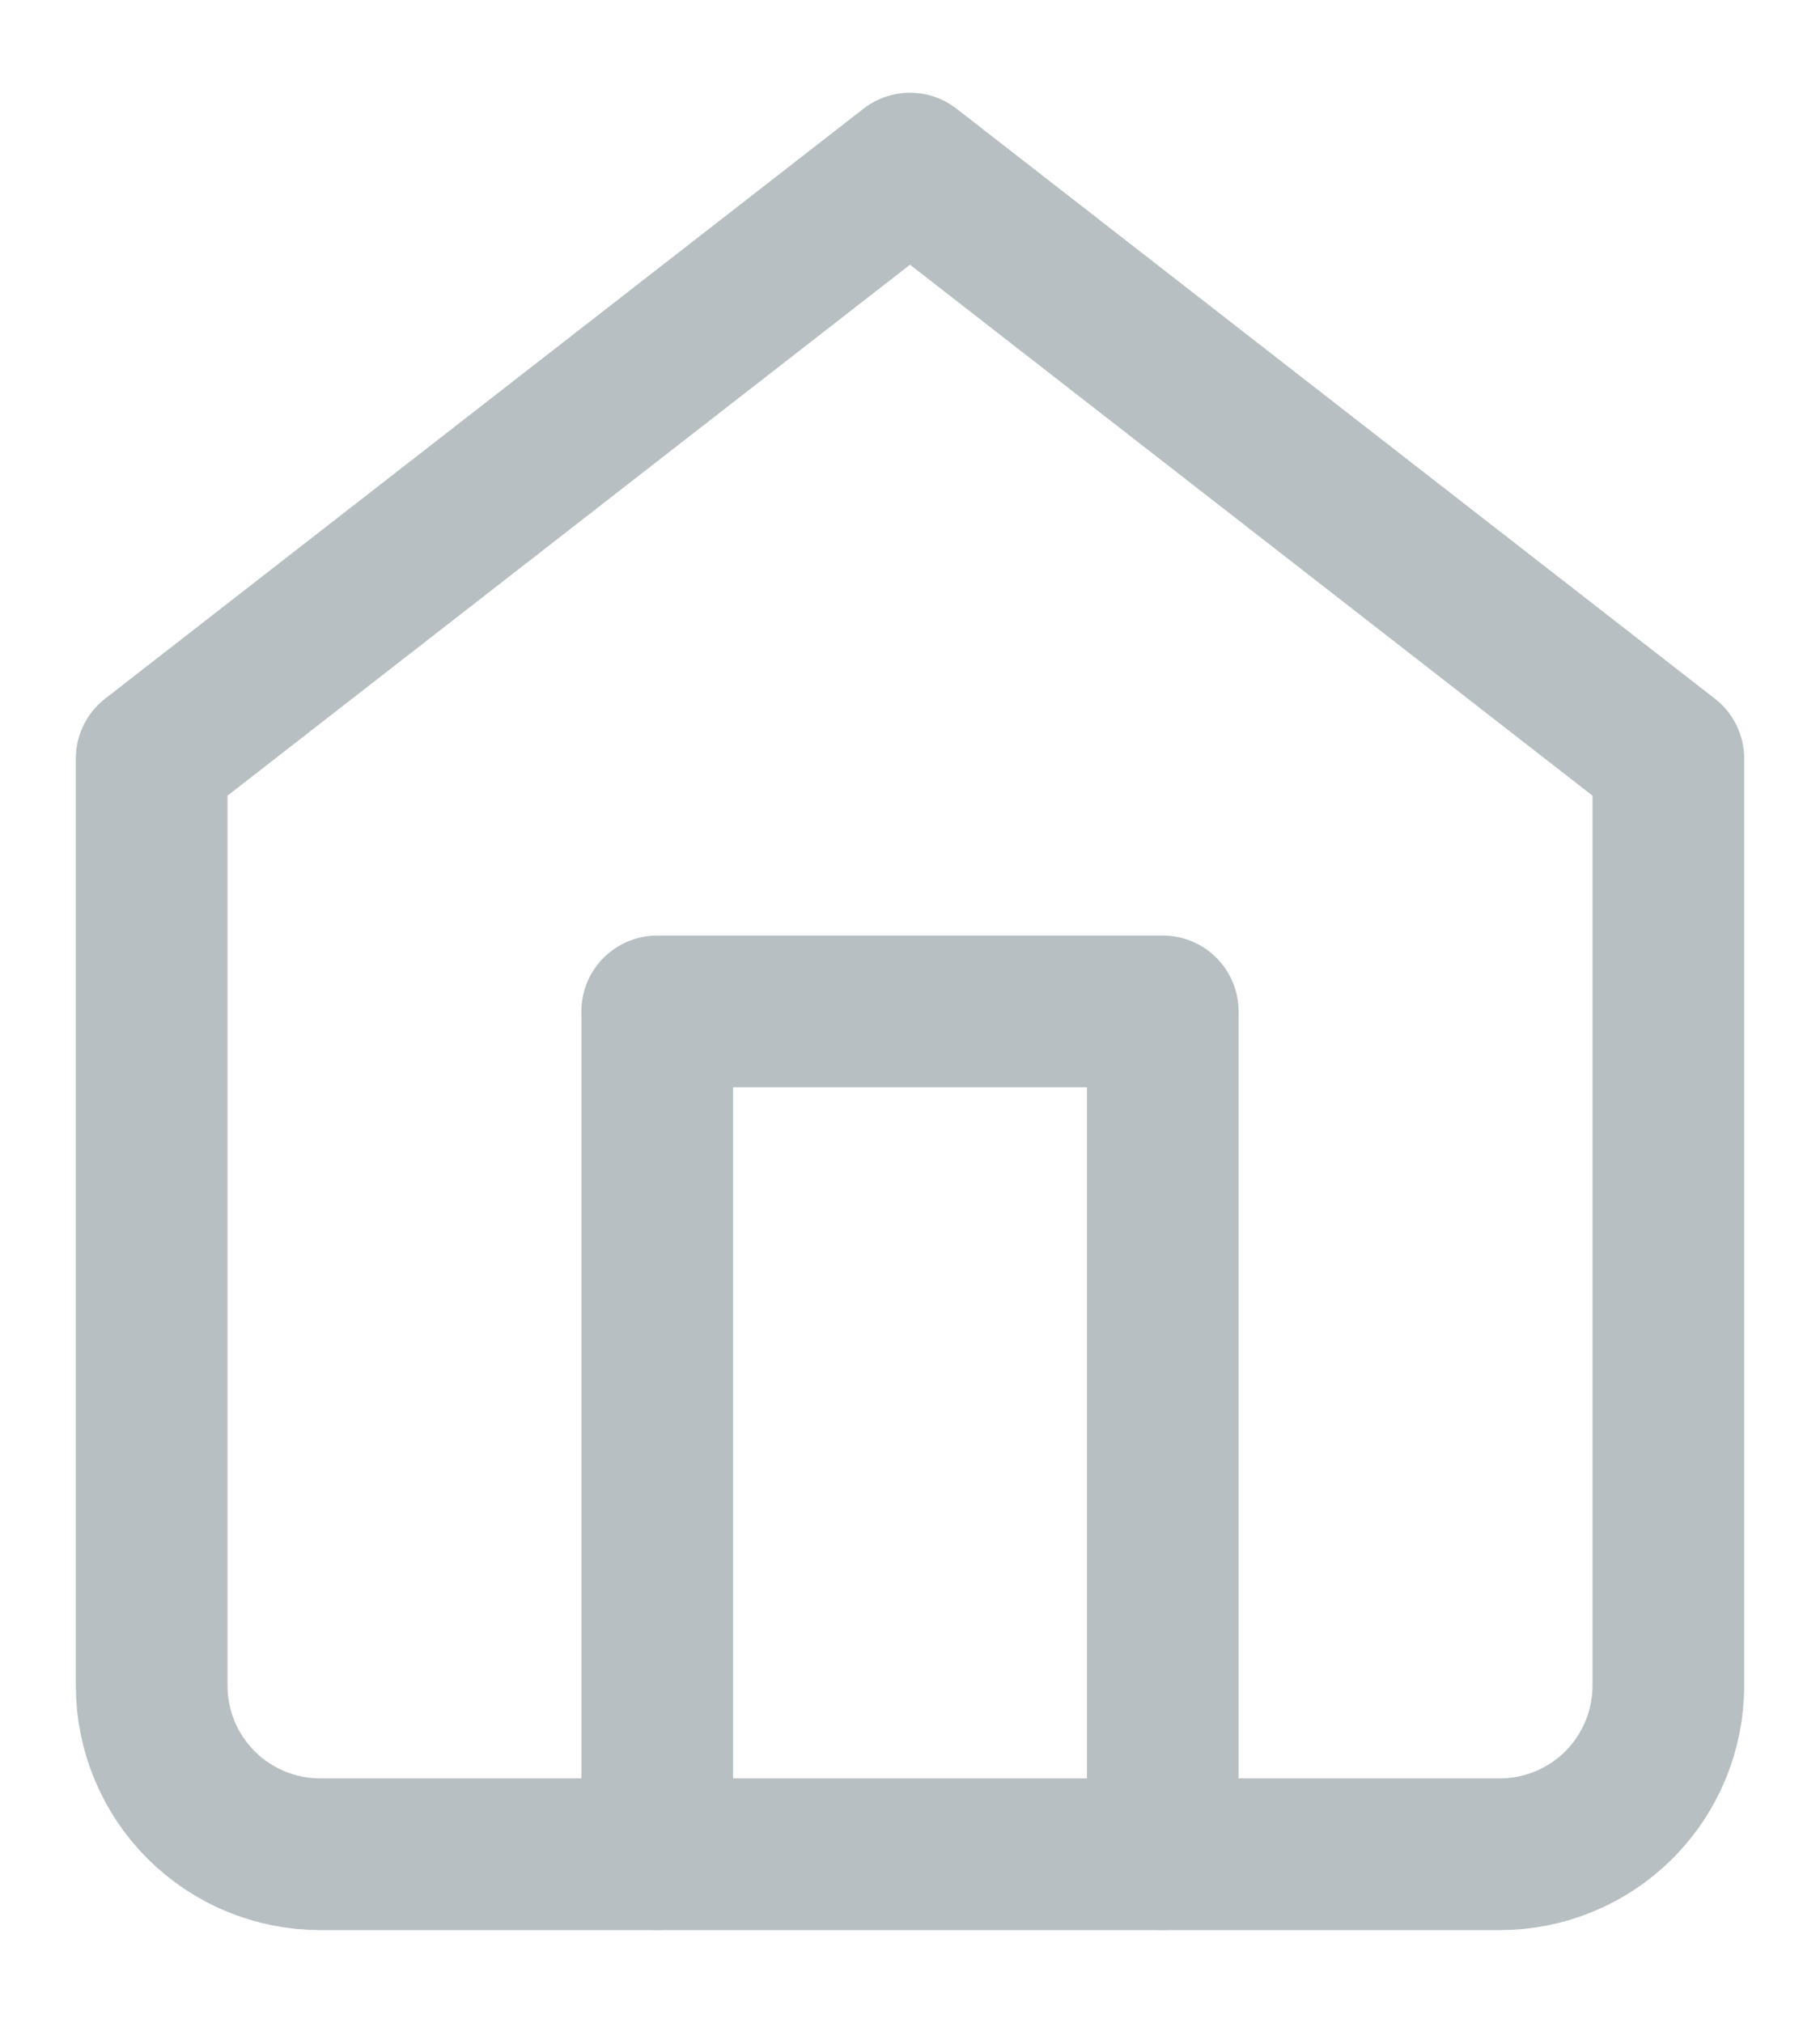 <svg width="18" height="20" viewBox="0 0 18 20" fill="none" xmlns="http://www.w3.org/2000/svg">
<path d="M1.5 7.5L9 1.667L16.5 7.5V16.667C16.5 17.109 16.324 17.533 16.012 17.845C15.699 18.158 15.275 18.333 14.833 18.333H3.167C2.725 18.333 2.301 18.158 1.988 17.845C1.676 17.533 1.5 17.109 1.5 16.667V7.5Z" stroke="#B7BFC3" stroke-width="1.5" stroke-linecap="round" stroke-linejoin="round"/>
<path d="M6.5 18.333V10H11.5V18.333" stroke="#B7BFC3" stroke-width="1.5" stroke-linecap="round" stroke-linejoin="round"/>
</svg>
